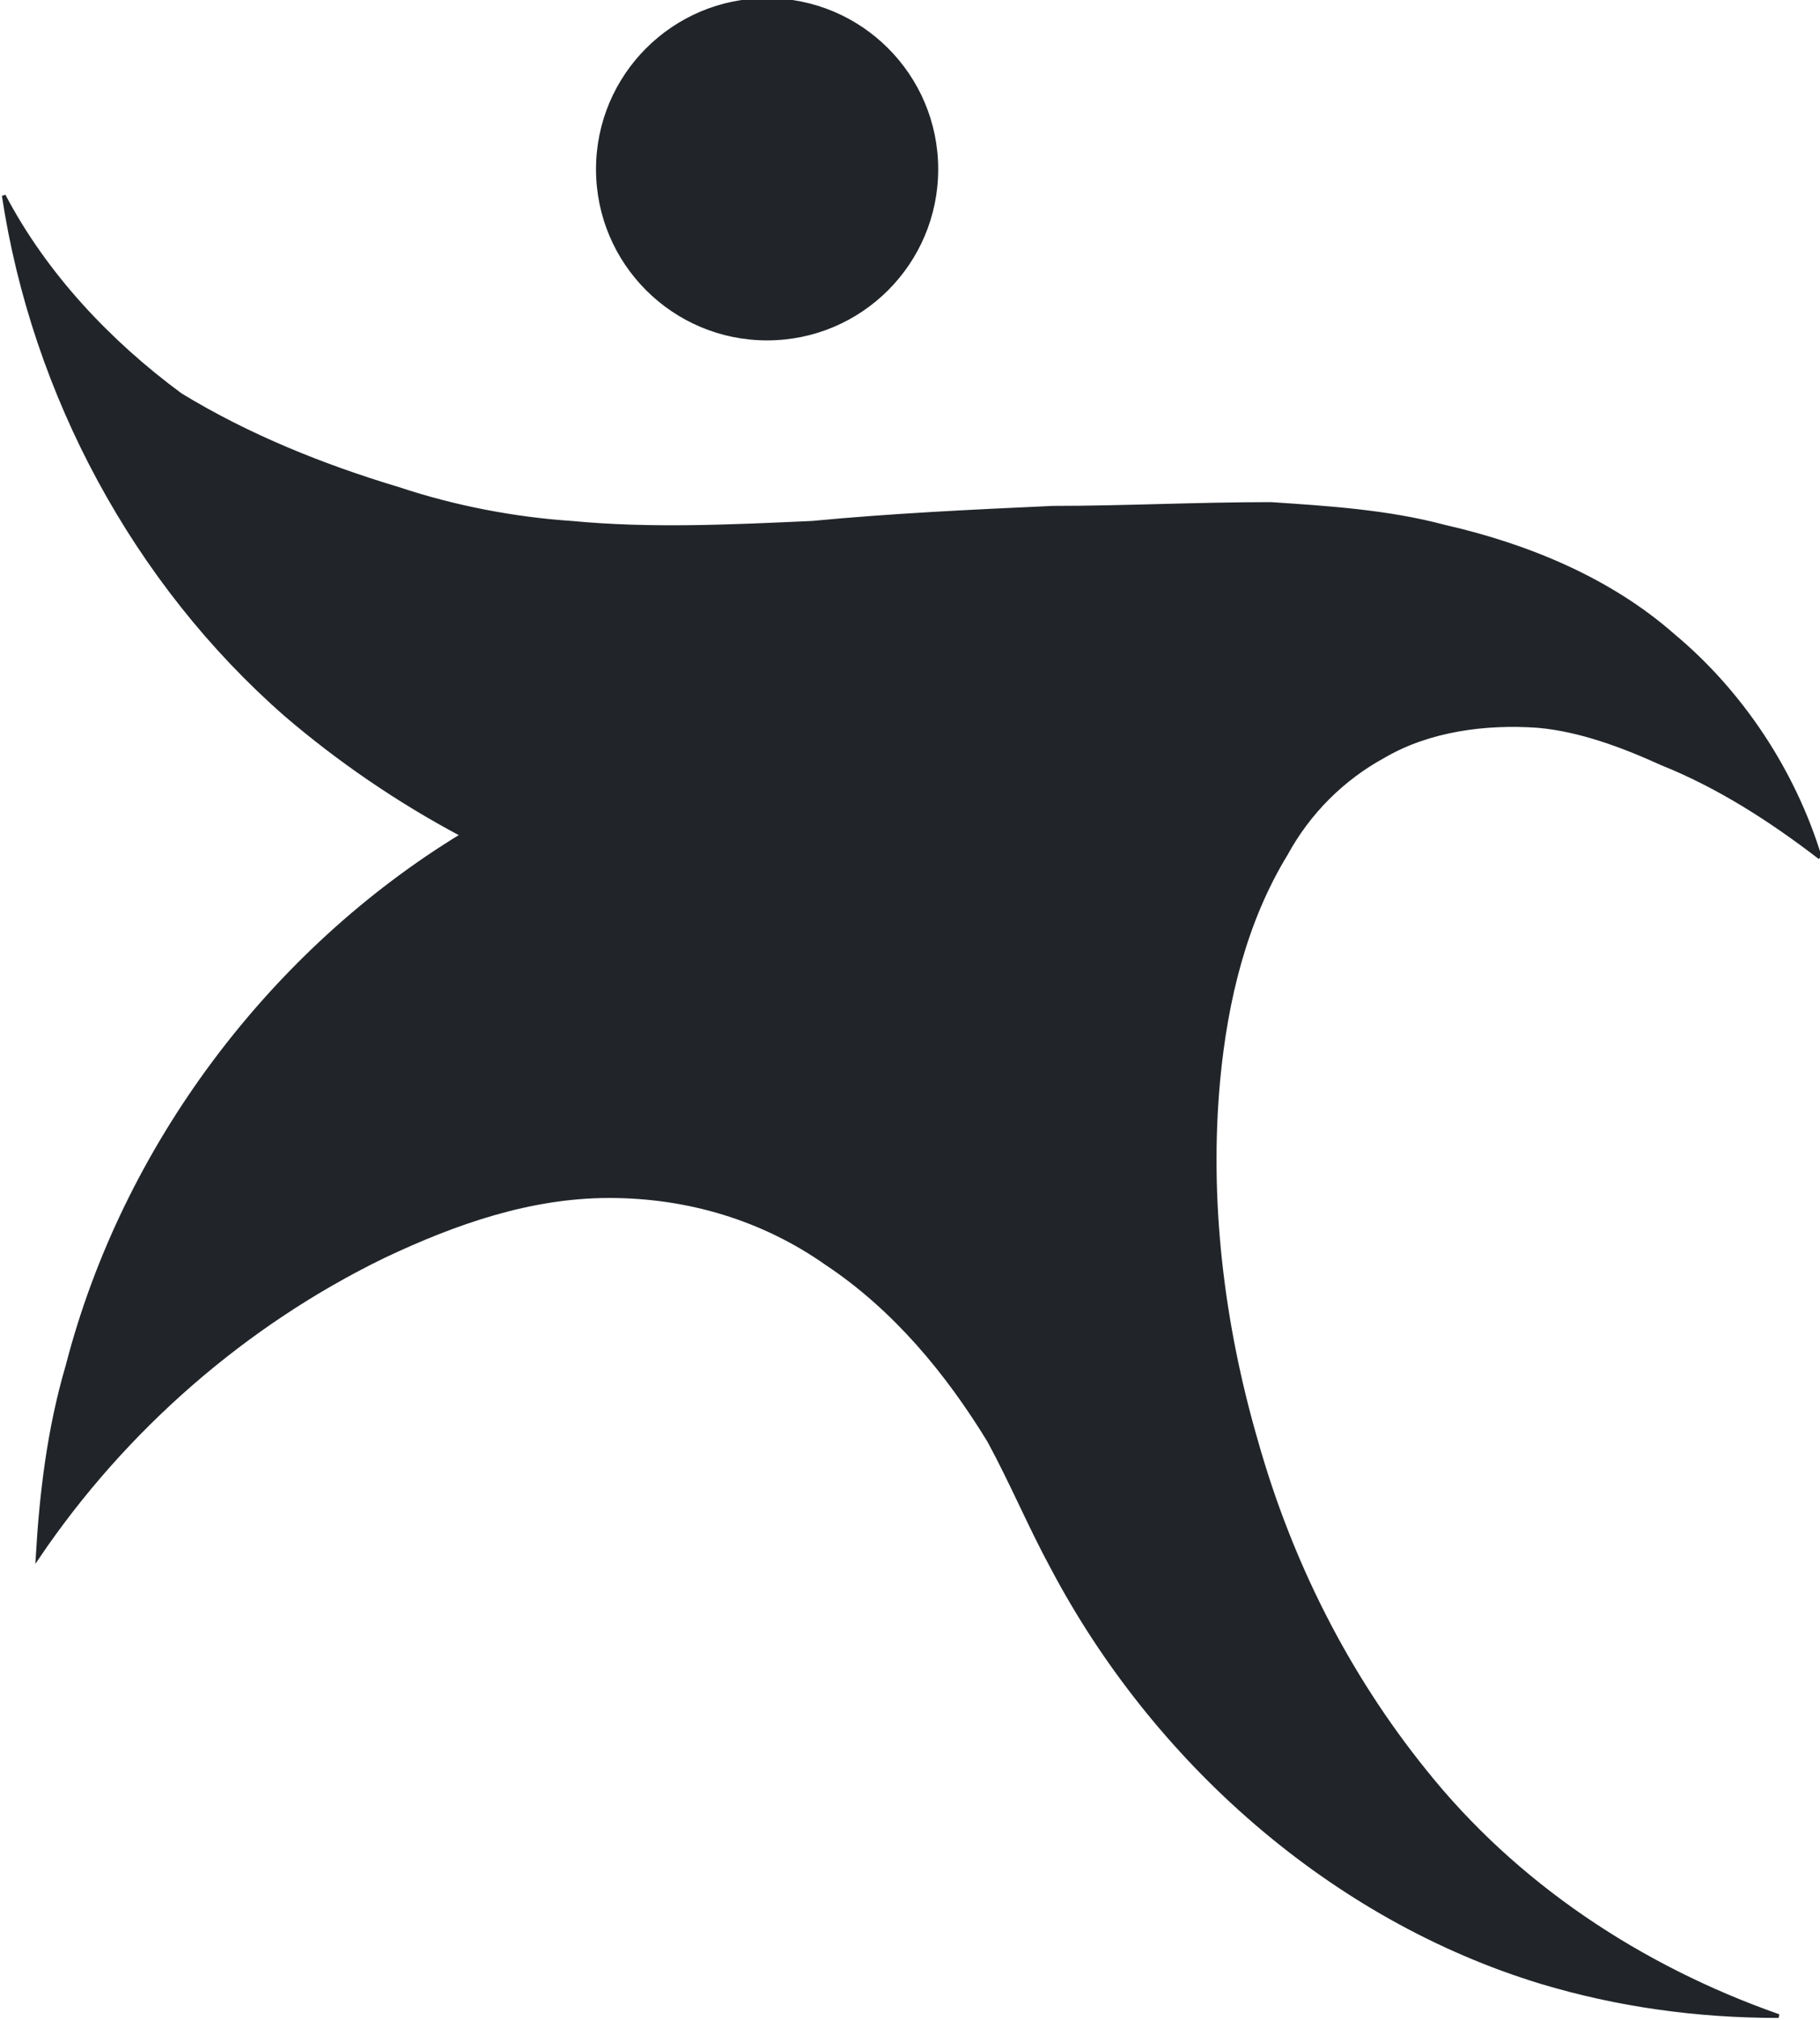 <?xml version="1.0" encoding="UTF-8"?>
<svg width="484" height="537" version="1.1" viewBox="0 0 484 537" xmlns="http://www.w3.org/2000/svg" xmlns:cc="http://creativecommons.org/ns#" xmlns:dc="http://purl.org/dc/elements/1.1/" xmlns:rdf="http://www.w3.org/1999/02/22-rdf-syntax-ns#">
    <g transform="scale(-1, 1) translate(-484, 0)">
        <circle cx="280" cy="45" r="45" stroke="#212529" fill="#212529" />
        <path d="M 0 228 C 7 205 21 184 39 169 C 56 154 78 145 100 140 C 115 136 131 135 146 134 C 166 134 185 135 204 135 C 226 136 247 137 268 139 C 290 140 311 141 332 139 C 347 138 363 135 378 130 C 398 124 418 116 436 105 C 455 91 472 73 483 52 C 475 105 448 155 408 190 C 394 202 378 213 361 222 C 412 253 451 305 466 363 C 471 380 473 397 474 414 C 451 380 419 352 382 334 C 363 325 343 318 322 318 C 301 318 281 324 264 336 C 246 348 232 365 221 383 C 215 394 210 406 204 417 C 177 468 130 510 74 527 C 54 533 33 536 11 536 C 48 523 81 501 105 471 C 126 445 141 415 150 383 C 159 352 163 319 160 287 C 158 266 153 245 142 227 C 136 216 127 207 116 201 C 104 194 89 192 75 193 C 64 194 53 198 42 203 C 27 209 13 218 0 228" stroke="#212529" fill="#212529" />
    </g>
</svg>

